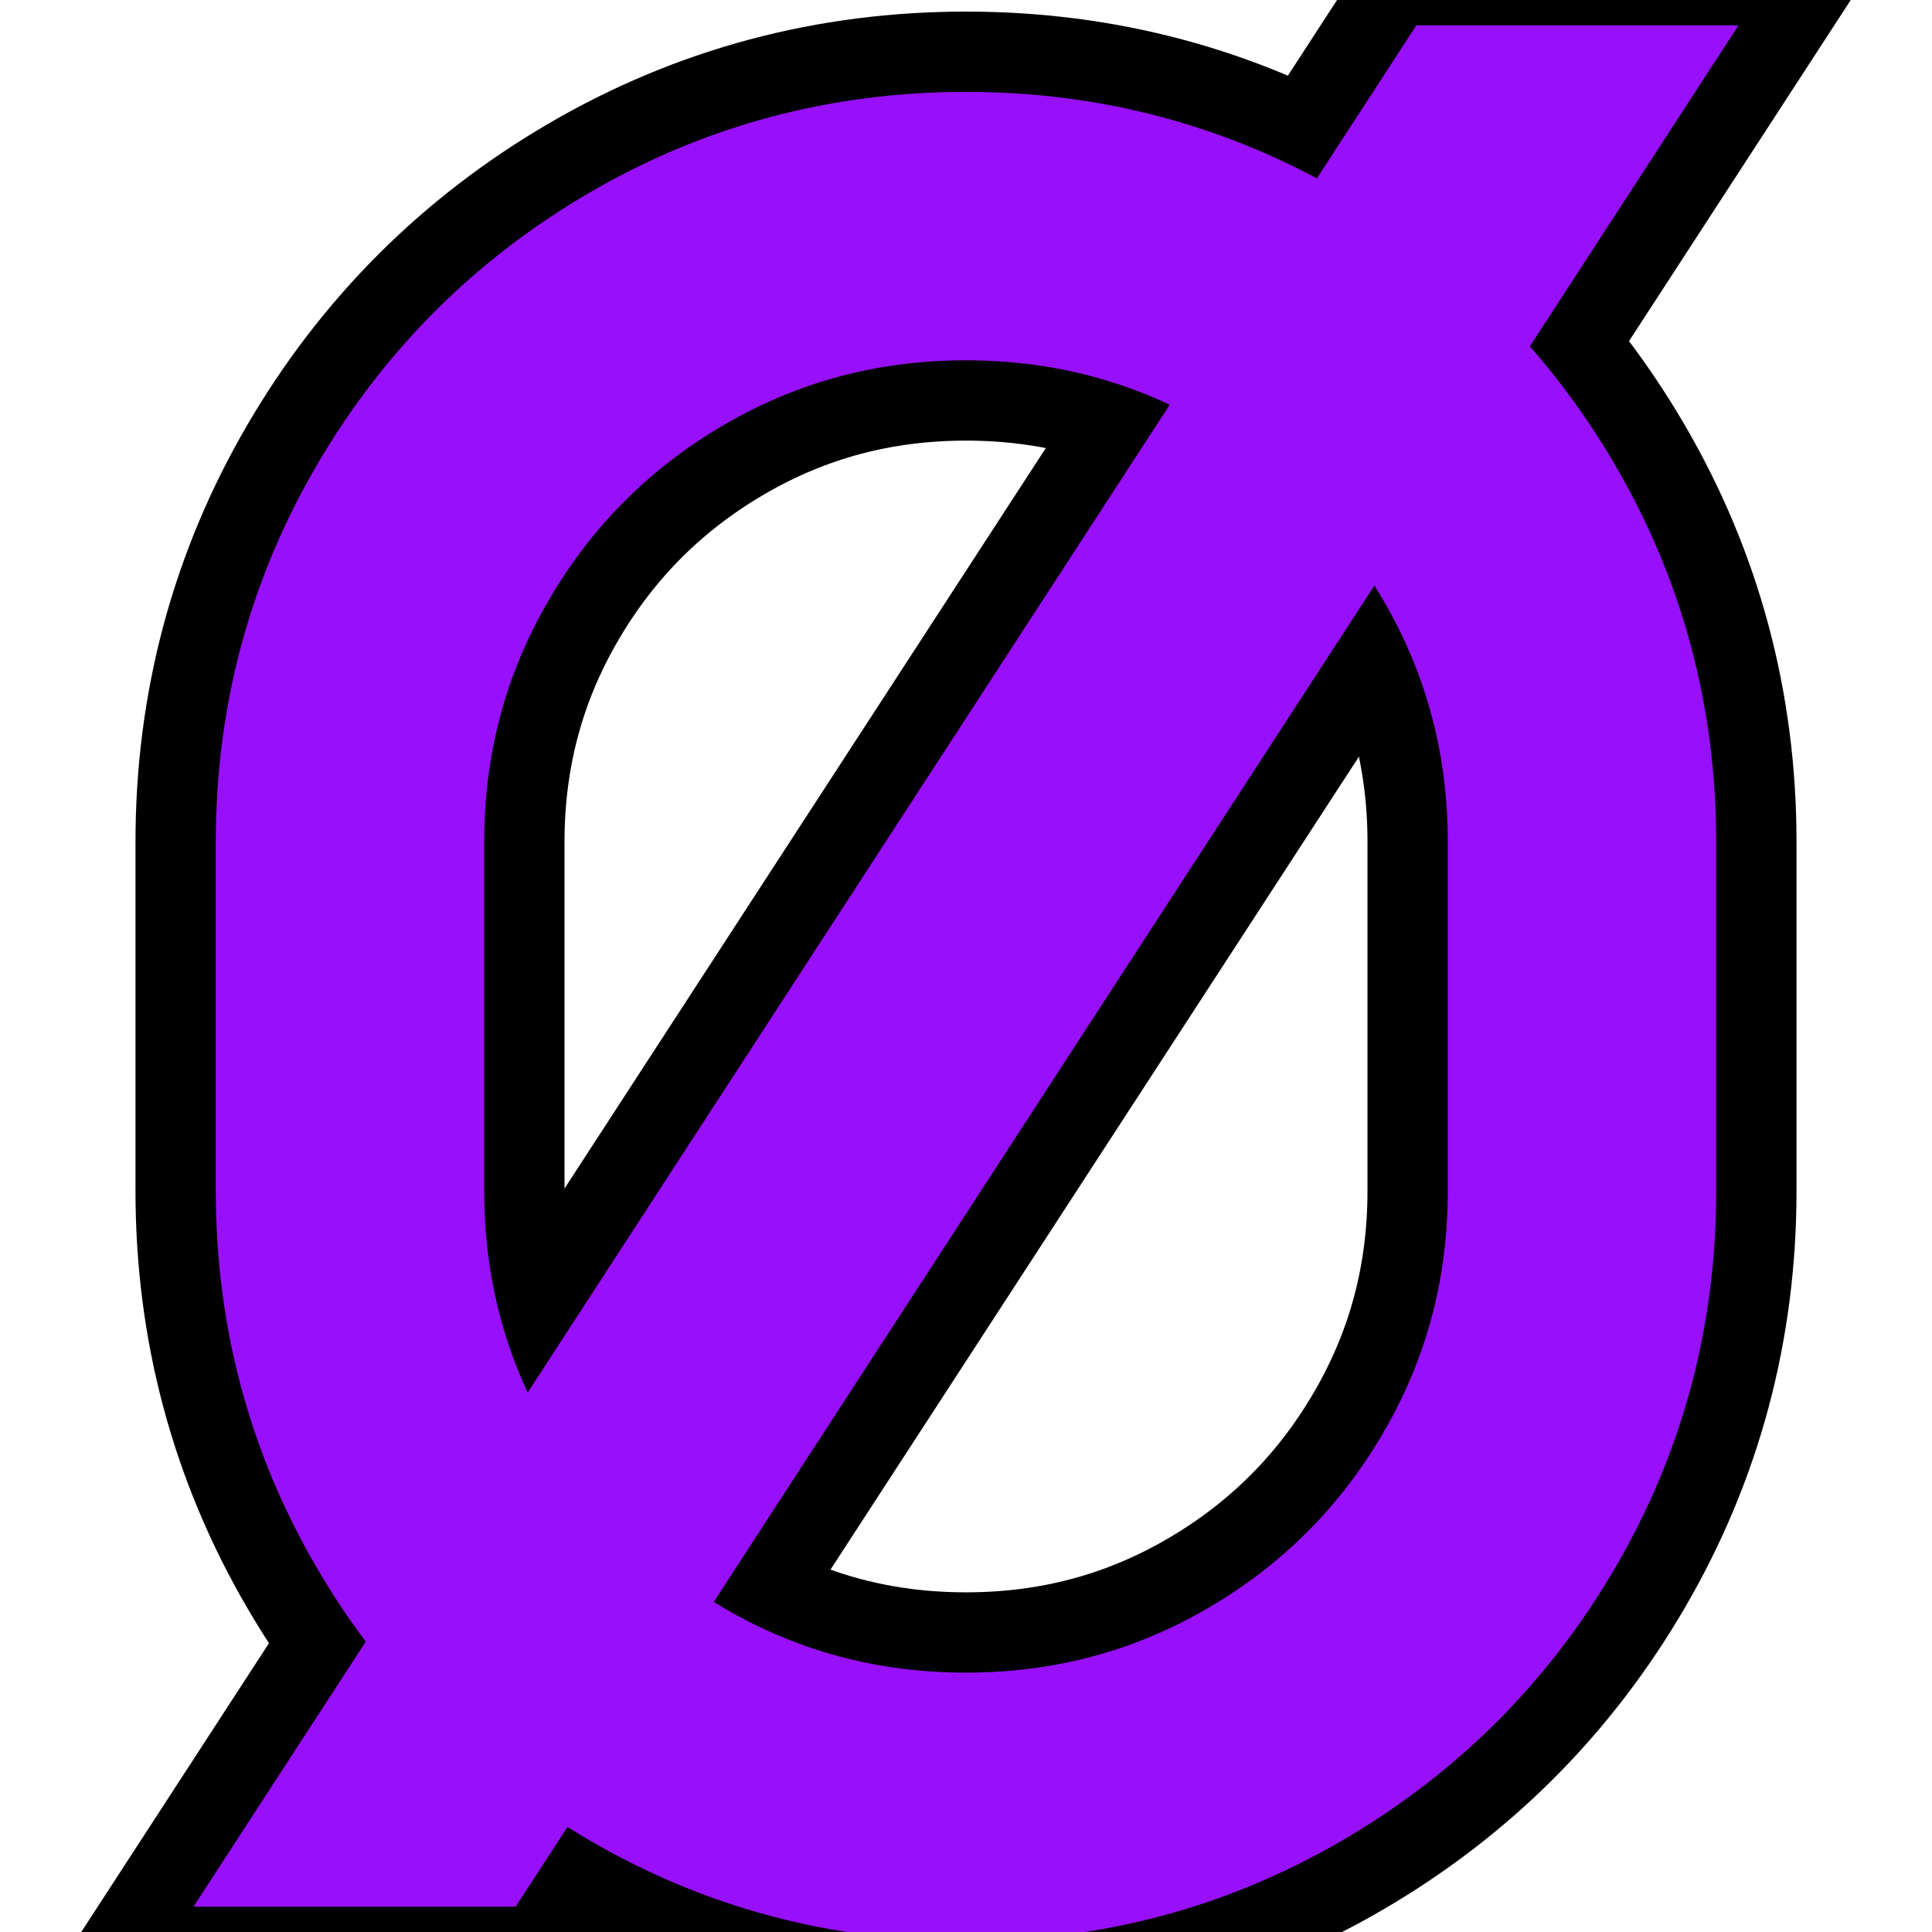 <svg xmlns="http://www.w3.org/2000/svg" aria-hidden="true" role="img" width="32" height="32" viewBox="0 0 32 32" preserveAspectRatio="xMidYMid meet">
  <g transform="translate(16,16) scale(0.038,-0.038) translate(-370,-370)"> <!-- Slightly smaller scale -->
    <!-- background black stroke for border -->
    <path d="M657 424V272Q657 194 618.5 128.0Q580 62 514.0 23.5Q448 -15 370 -15Q292 -15 226.0 23.5Q160 62 121.5 128.0Q83 194 83 272V424Q83 502 121.5 568.0Q160 634 226.0 672.5Q292 711 370 711Q448 711 514.0 672.5Q580 634 618.5 568.0Q657 502 657 424ZM370 22Q438 22 495.5 55.5Q553 89 586.5 146.5Q620 204 620 272V424Q620 492 586.5 549.5Q553 607 495.5 640.5Q438 674 370 674Q302 674 244.5 640.5Q187 607 153.5 549.5Q120 492 120 424V272Q120 204 153.5 146.5Q187 89 244.5 55.5Q302 22 370 22Z" fill="none" stroke="black" stroke-width="150"/>
    <path d="M107 0 588 740H633L152 0Z" fill="none" stroke="black" stroke-width="150"/>
    <!-- colored stroke on top -->
    <path d="M657 424V272Q657 194 618.5 128.0Q580 62 514.0 23.5Q448 -15 370 -15Q292 -15 226.0 23.5Q160 62 121.5 128.0Q83 194 83 272V424Q83 502 121.5 568.0Q160 634 226.0 672.5Q292 711 370 711Q448 711 514.0 672.5Q580 634 618.5 568.0Q657 502 657 424ZM370 22Q438 22 495.5 55.5Q553 89 586.5 146.5Q620 204 620 272V424Q620 492 586.5 549.5Q553 607 495.5 640.5Q438 674 370 674Q302 674 244.5 640.5Q187 607 153.5 549.5Q120 492 120 424V272Q120 204 153.5 146.5Q187 89 244.5 55.5Q302 22 370 22Z" fill="none" stroke="#9810fa" stroke-width="80"/>
    <path d="M107 0 588 740H633L152 0Z" fill="none" stroke="#9810fa" stroke-width="80"/>
  </g>
</svg>
